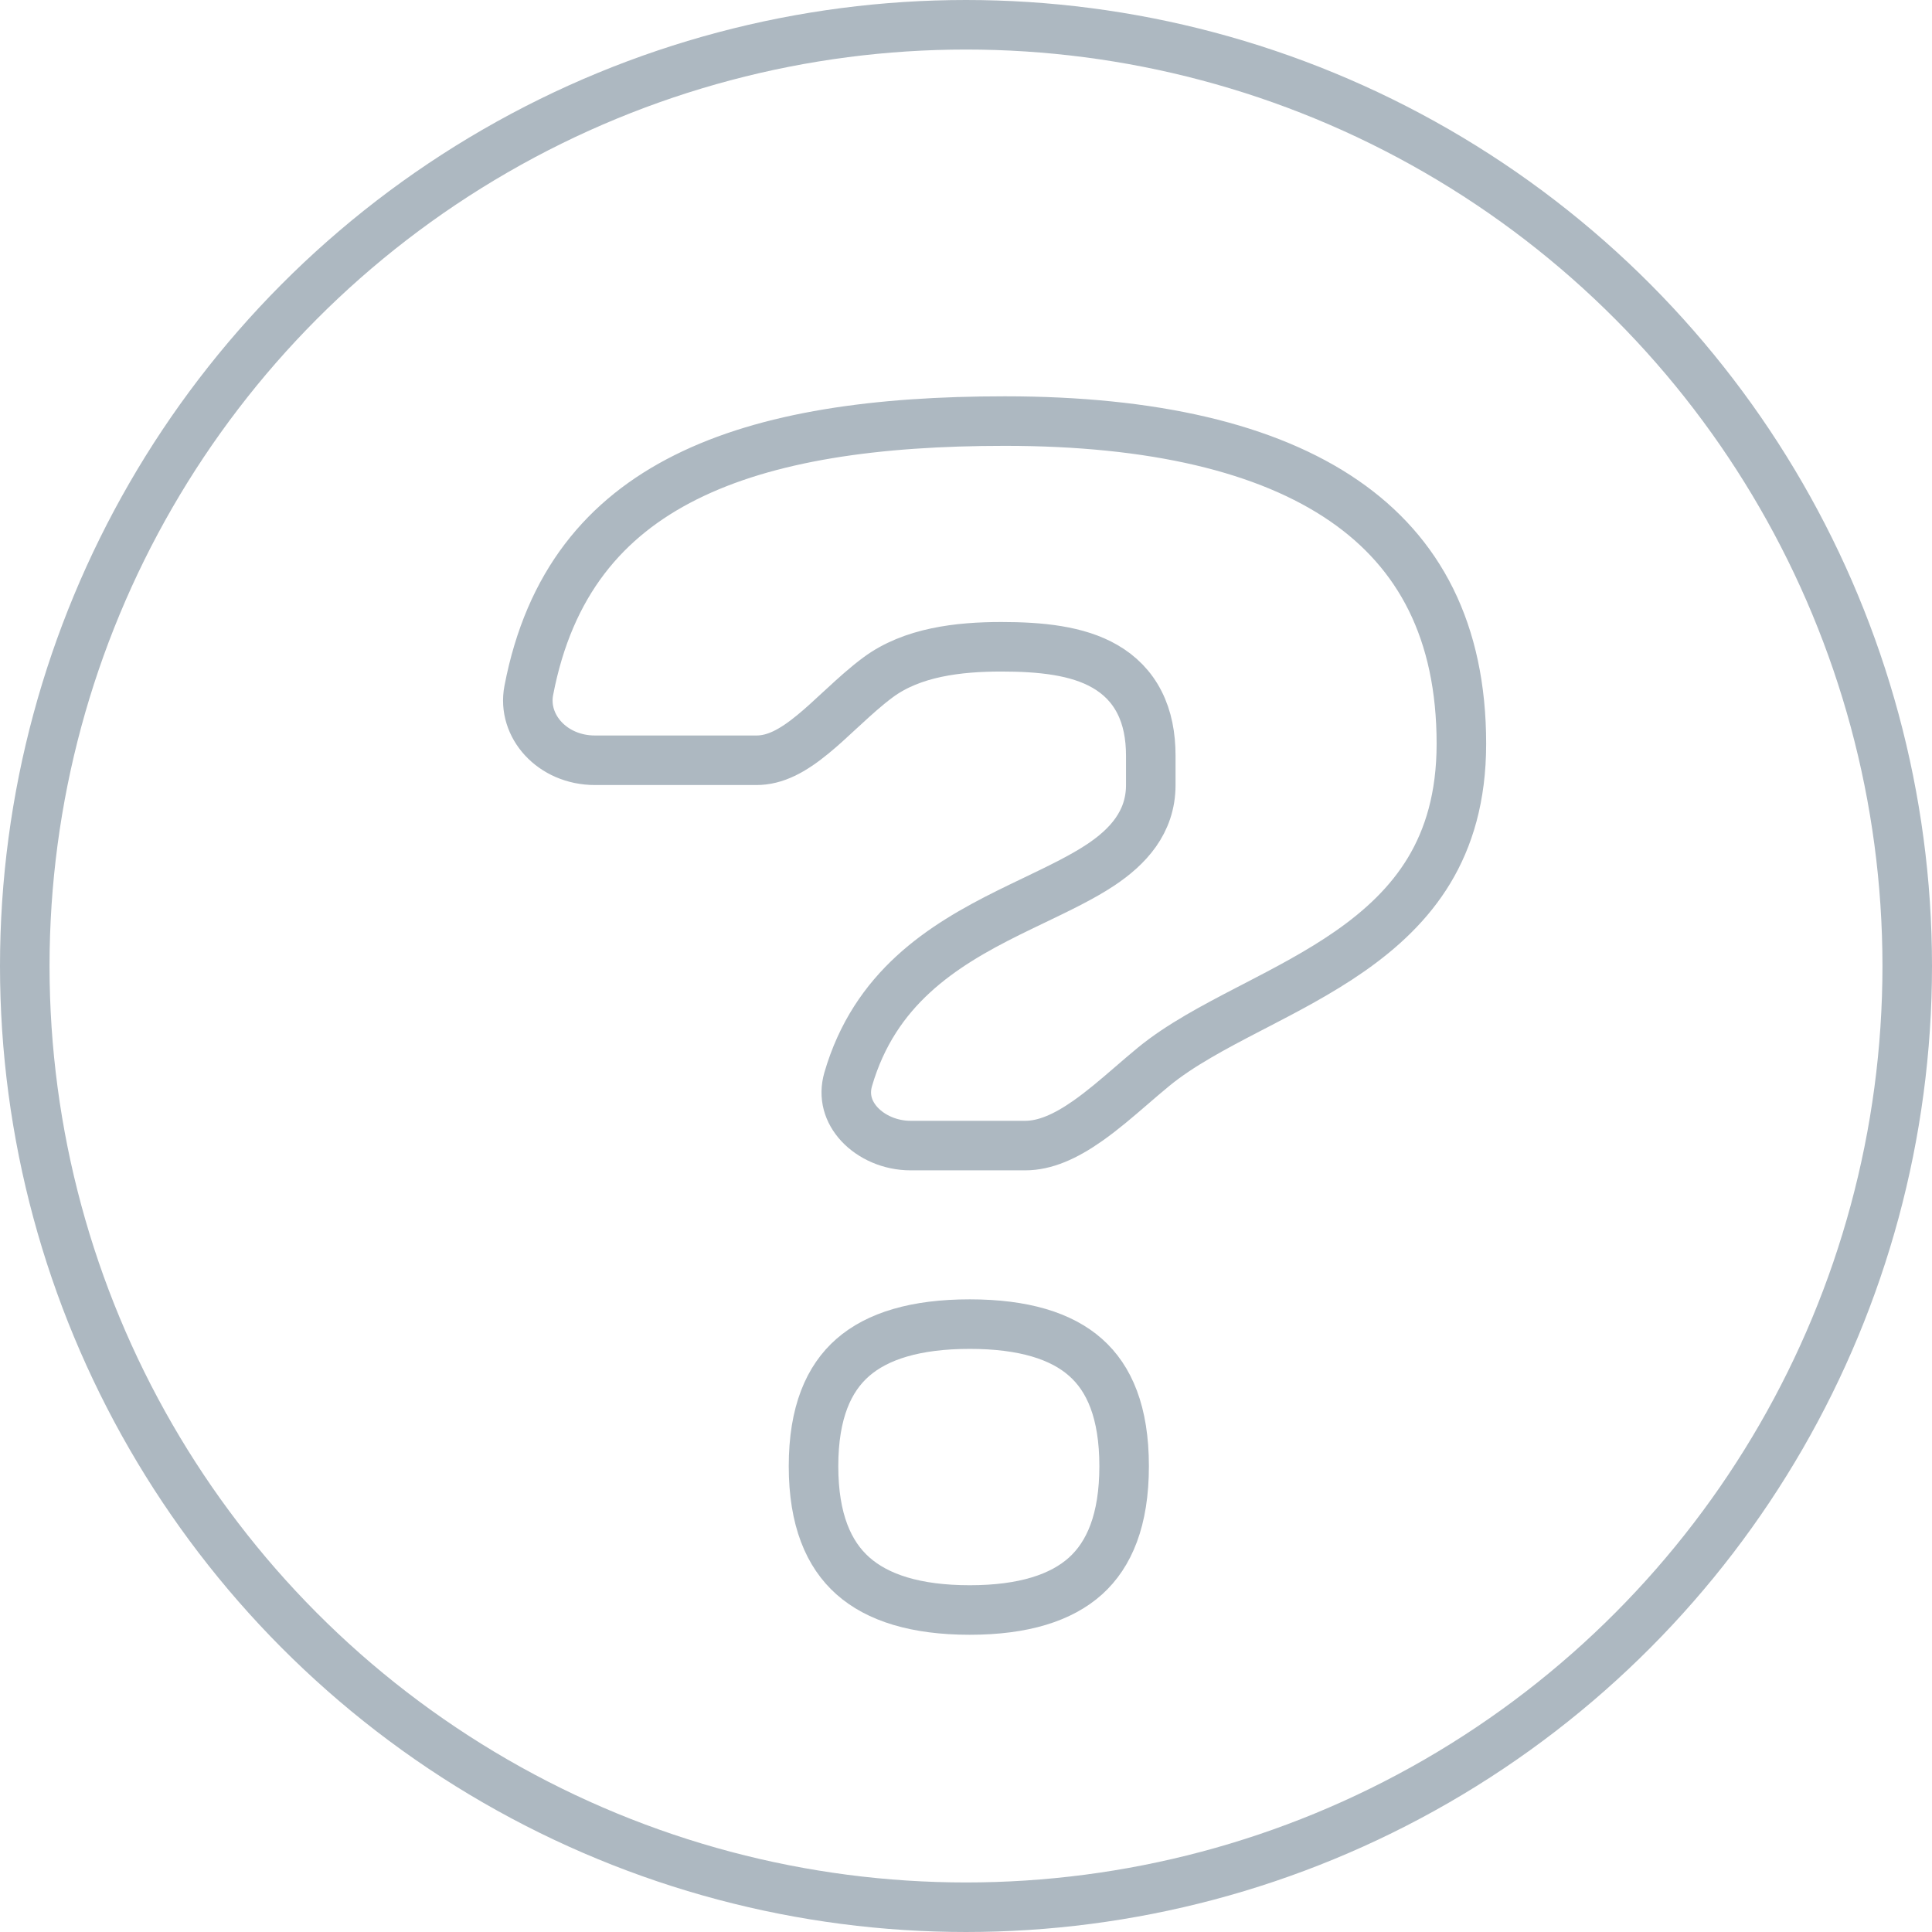 <svg width="39" height="39" viewBox="0 0 39 39" fill="none" xmlns="http://www.w3.org/2000/svg">
<path d="M23.23 15.257C23.23 14.854 23.161 14.491 23.002 14.179C22.841 13.861 22.601 13.623 22.307 13.453C21.749 13.129 21 13.056 20.213 13.056C19.349 13.056 18.411 13.164 17.723 13.675C17.478 13.857 17.247 14.067 17.034 14.264C17.003 14.292 16.972 14.32 16.942 14.348C16.758 14.519 16.586 14.678 16.41 14.822C15.998 15.161 15.645 15.347 15.27 15.347H12.011C11.145 15.347 10.537 14.653 10.674 13.939C11.087 11.782 12.211 10.45 13.838 9.636C15.497 8.805 17.707 8.5 20.284 8.5C23.27 8.5 25.581 9.041 27.132 10.109C28.653 11.155 29.5 12.746 29.5 15.014C29.5 16.093 29.244 16.916 28.848 17.573C28.448 18.235 27.89 18.755 27.249 19.202C26.634 19.631 25.962 19.98 25.294 20.326C25.262 20.343 25.23 20.36 25.197 20.376C24.516 20.73 23.822 21.095 23.286 21.535C23.127 21.666 22.976 21.796 22.828 21.924C22.54 22.172 22.262 22.412 21.956 22.627C21.506 22.943 21.095 23.125 20.695 23.125H18.383C17.965 23.125 17.587 22.95 17.349 22.694C17.119 22.445 17.023 22.129 17.122 21.787C17.657 19.95 19.01 19.093 20.356 18.425C20.523 18.342 20.694 18.26 20.865 18.178C21.355 17.943 21.845 17.709 22.225 17.455C22.757 17.099 23.23 16.606 23.23 15.847V15.257ZM19.575 26.729C20.665 26.729 21.428 26.969 21.915 27.402C22.392 27.824 22.692 28.508 22.692 29.597C22.692 30.686 22.391 31.381 21.913 31.813C21.424 32.253 20.662 32.5 19.575 32.5C18.487 32.5 17.714 32.253 17.216 31.81C16.729 31.377 16.422 30.682 16.422 29.597C16.422 28.512 16.729 27.828 17.213 27.404C17.71 26.969 18.484 26.729 19.575 26.729Z" stroke="#ADB8C1"/>
<circle cx="19.5" cy="19.5" r="19" stroke="#ADB8C1"/>
</svg>
